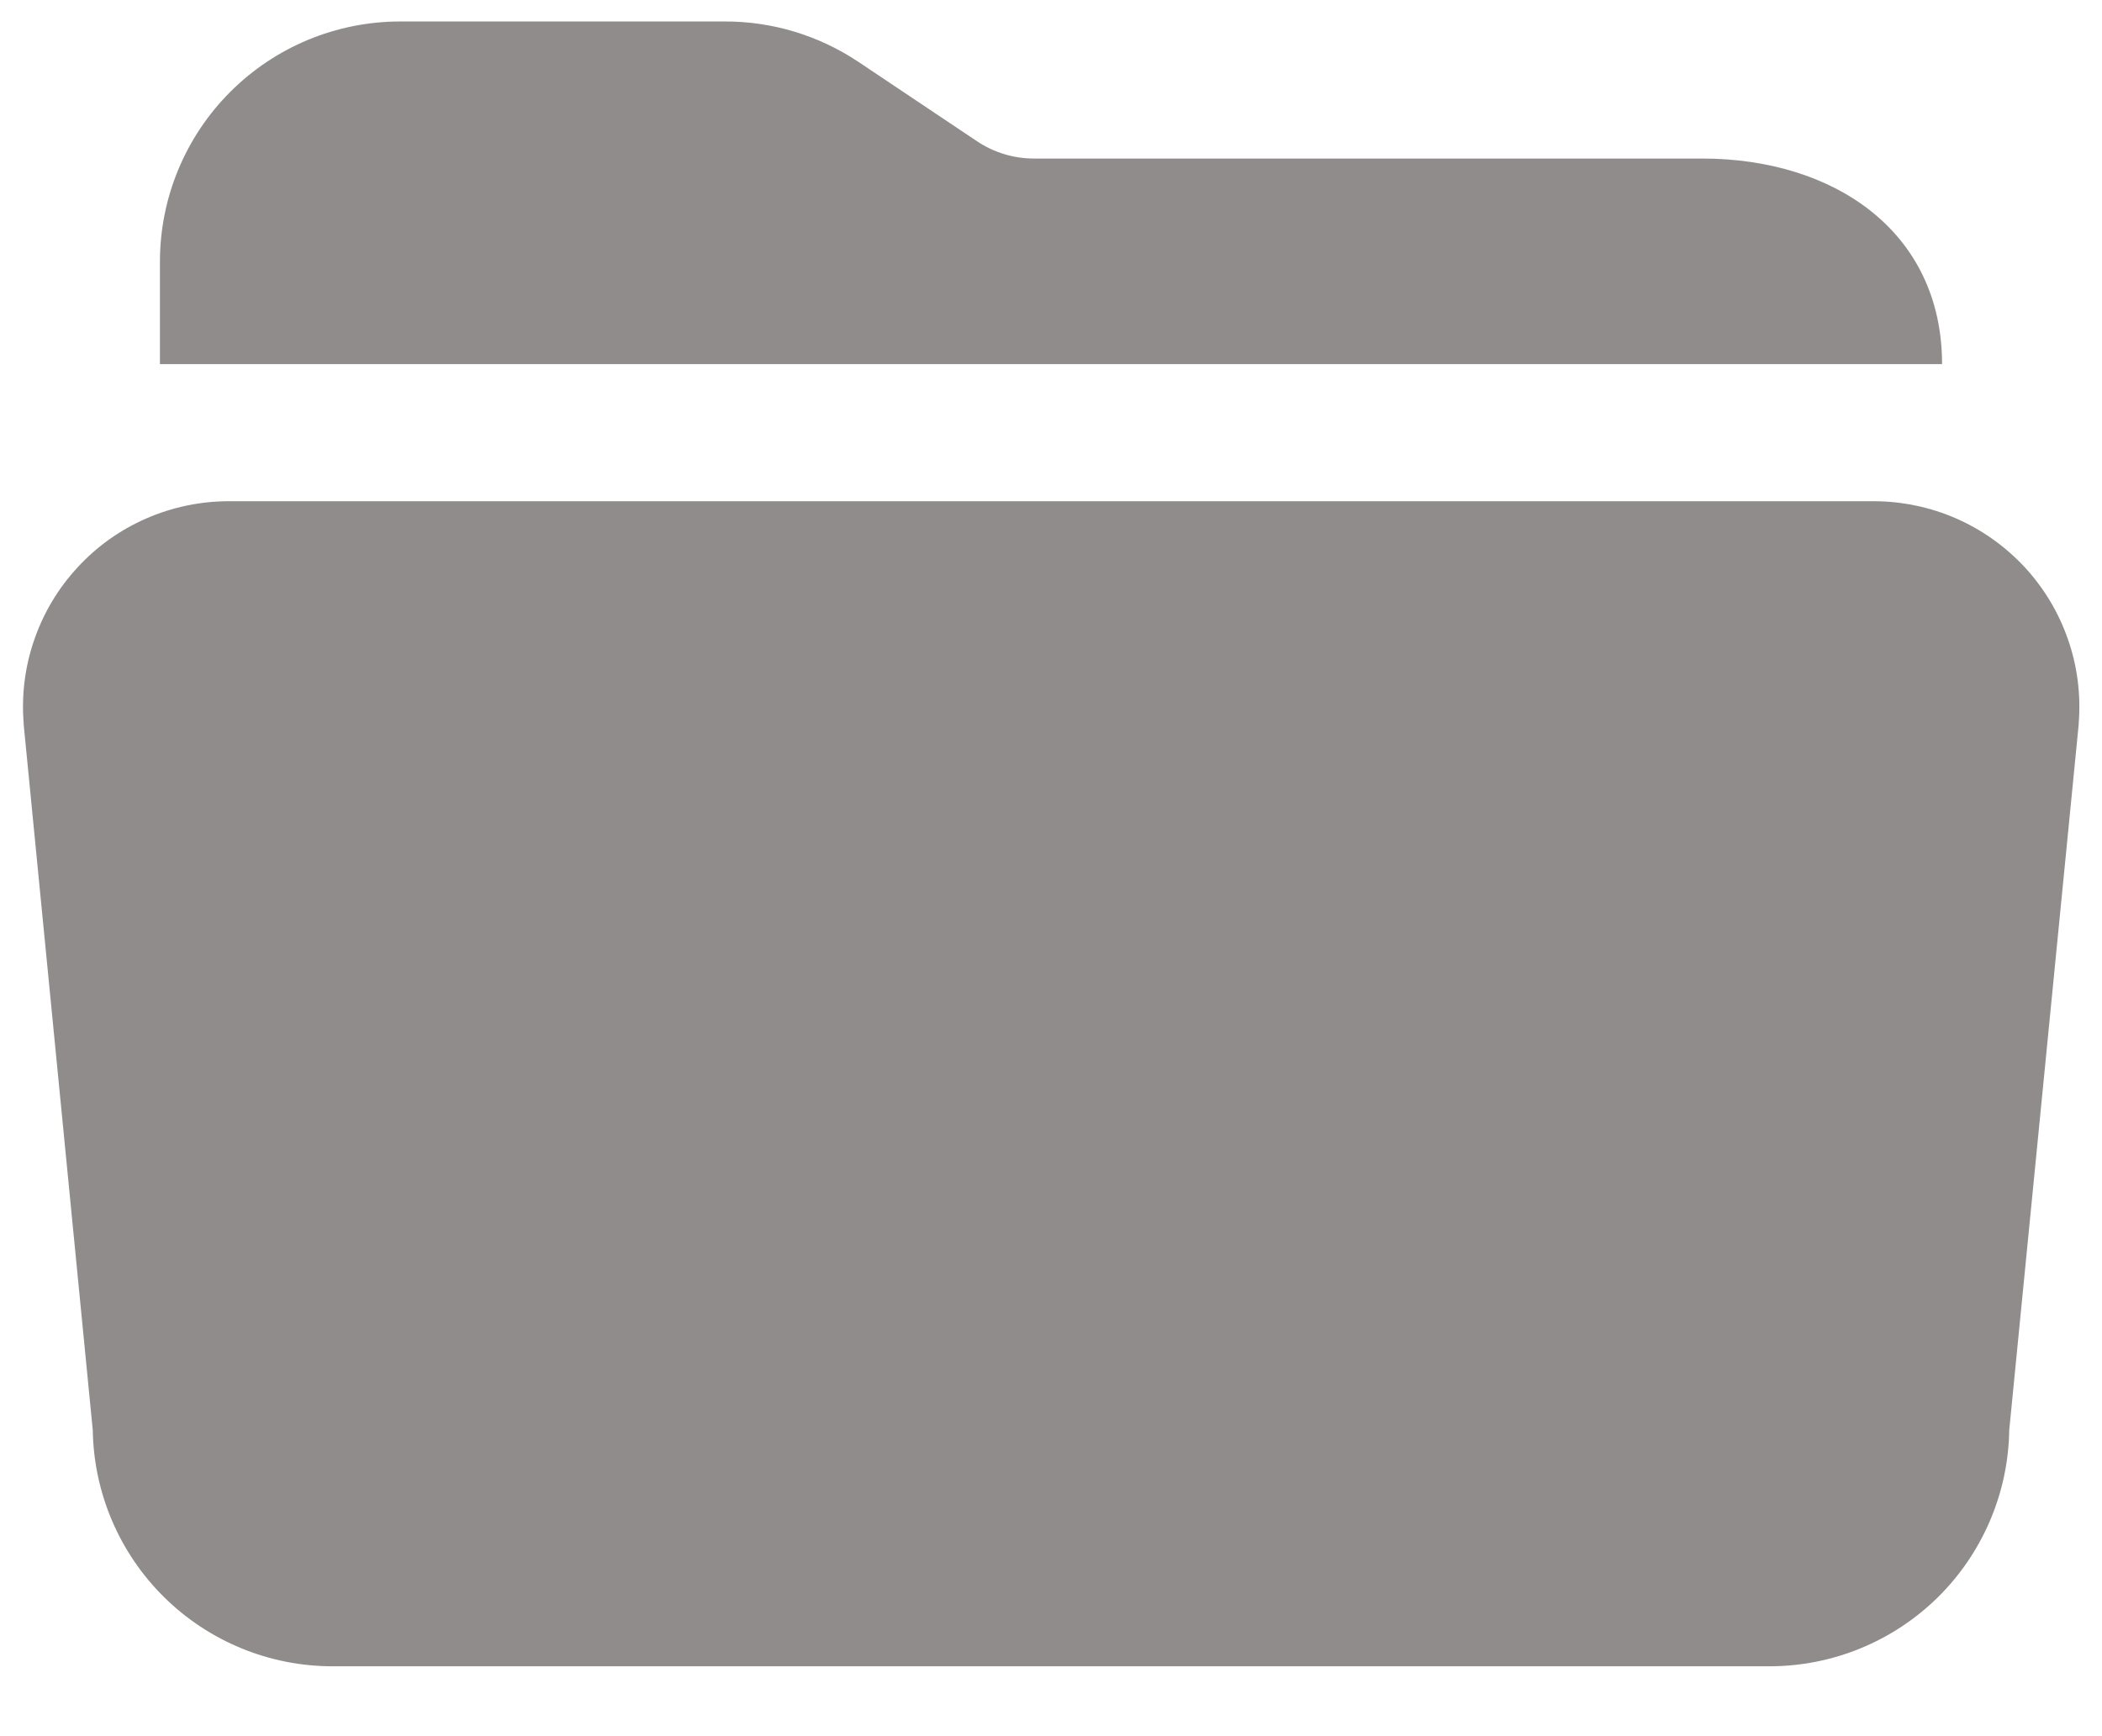<svg width="23" height="19" viewBox="0 0 23 19" fill="none" xmlns="http://www.w3.org/2000/svg">
<path d="M18.625 1.735H11.318C11.096 1.736 10.879 1.671 10.694 1.548L9.391 0.676C8.959 0.388 8.452 0.234 7.933 0.235H4.375C3.679 0.236 3.012 0.513 2.52 1.005C2.028 1.497 1.751 2.164 1.75 2.86V3.985H21.25C21.25 2.538 20.073 1.735 18.625 1.735ZM19.363 18.235H3.637C2.948 18.235 2.287 17.963 1.797 17.48C1.306 16.996 1.026 16.339 1.015 15.65L0.259 7.928V7.915C0.234 7.605 0.273 7.294 0.375 7.001C0.476 6.707 0.637 6.438 0.848 6.21C1.058 5.981 1.314 5.799 1.598 5.675C1.883 5.55 2.19 5.486 2.5 5.485H20.505C20.815 5.486 21.122 5.55 21.407 5.675C21.691 5.8 21.946 5.982 22.157 6.21C22.367 6.438 22.528 6.707 22.629 7.001C22.731 7.294 22.77 7.605 22.745 7.915V7.928L21.985 15.65C21.975 16.339 21.694 16.996 21.204 17.48C20.713 17.963 20.052 18.235 19.363 18.235Z" fill="#918C8C"/>
</svg>
